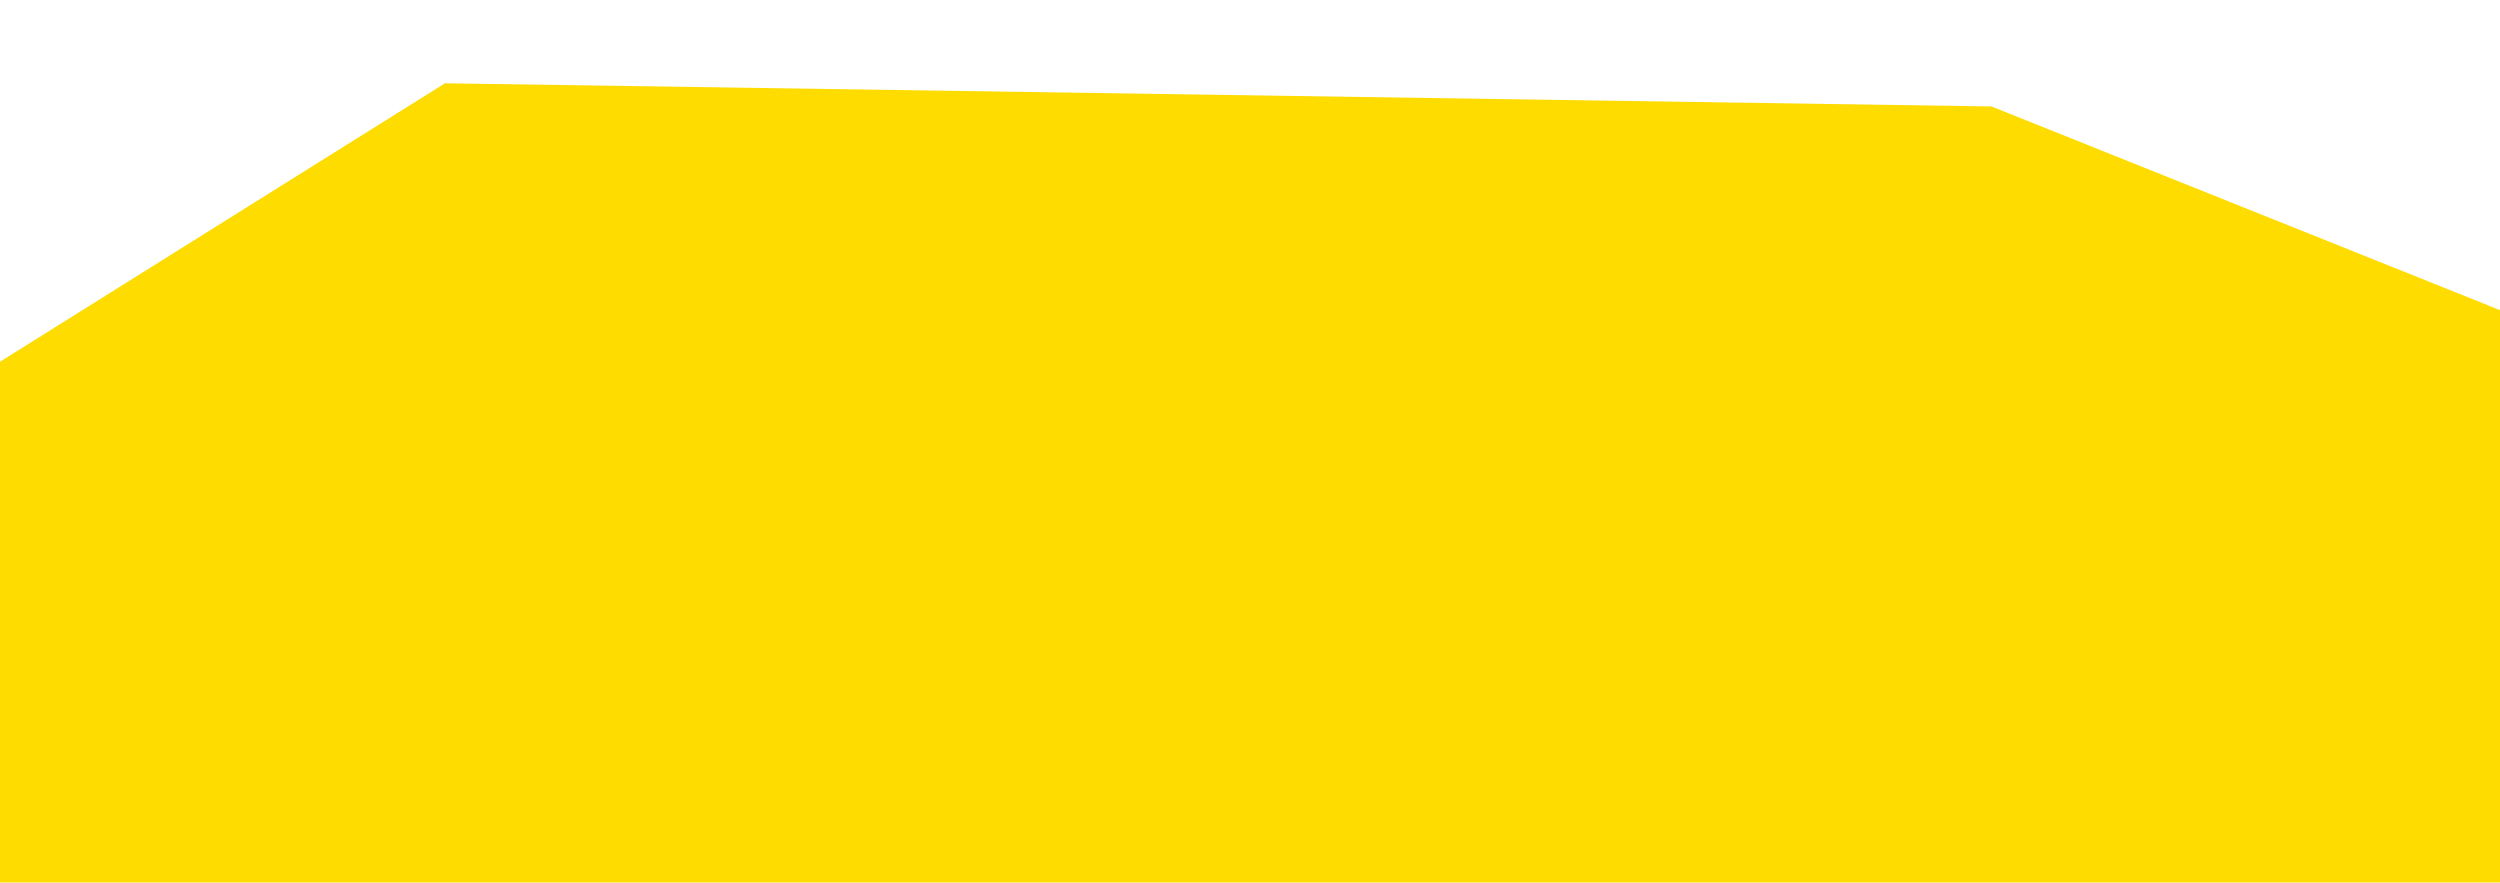 <?xml version="1.0" encoding="utf-8"?>
<!-- Generator: Adobe Illustrator 23.1.1, SVG Export Plug-In . SVG Version: 6.00 Build 0)  -->
<svg version="1.1" id="Layer_1" xmlns="http://www.w3.org/2000/svg" xmlns:xlink="http://www.w3.org/1999/xlink" x="0px" y="0px"
	 viewBox="0 0 1921.4 678.3" style="enable-background:new 0 0 1921.4 678.3;" xml:space="preserve">
<style type="text/css">
	.st0{fill:#FFDC00;}
</style>
<path class="st0" d="M0,278L342,64l1188.5,17.8l391,156.6v439.9H0L0,278z"/>
</svg>
